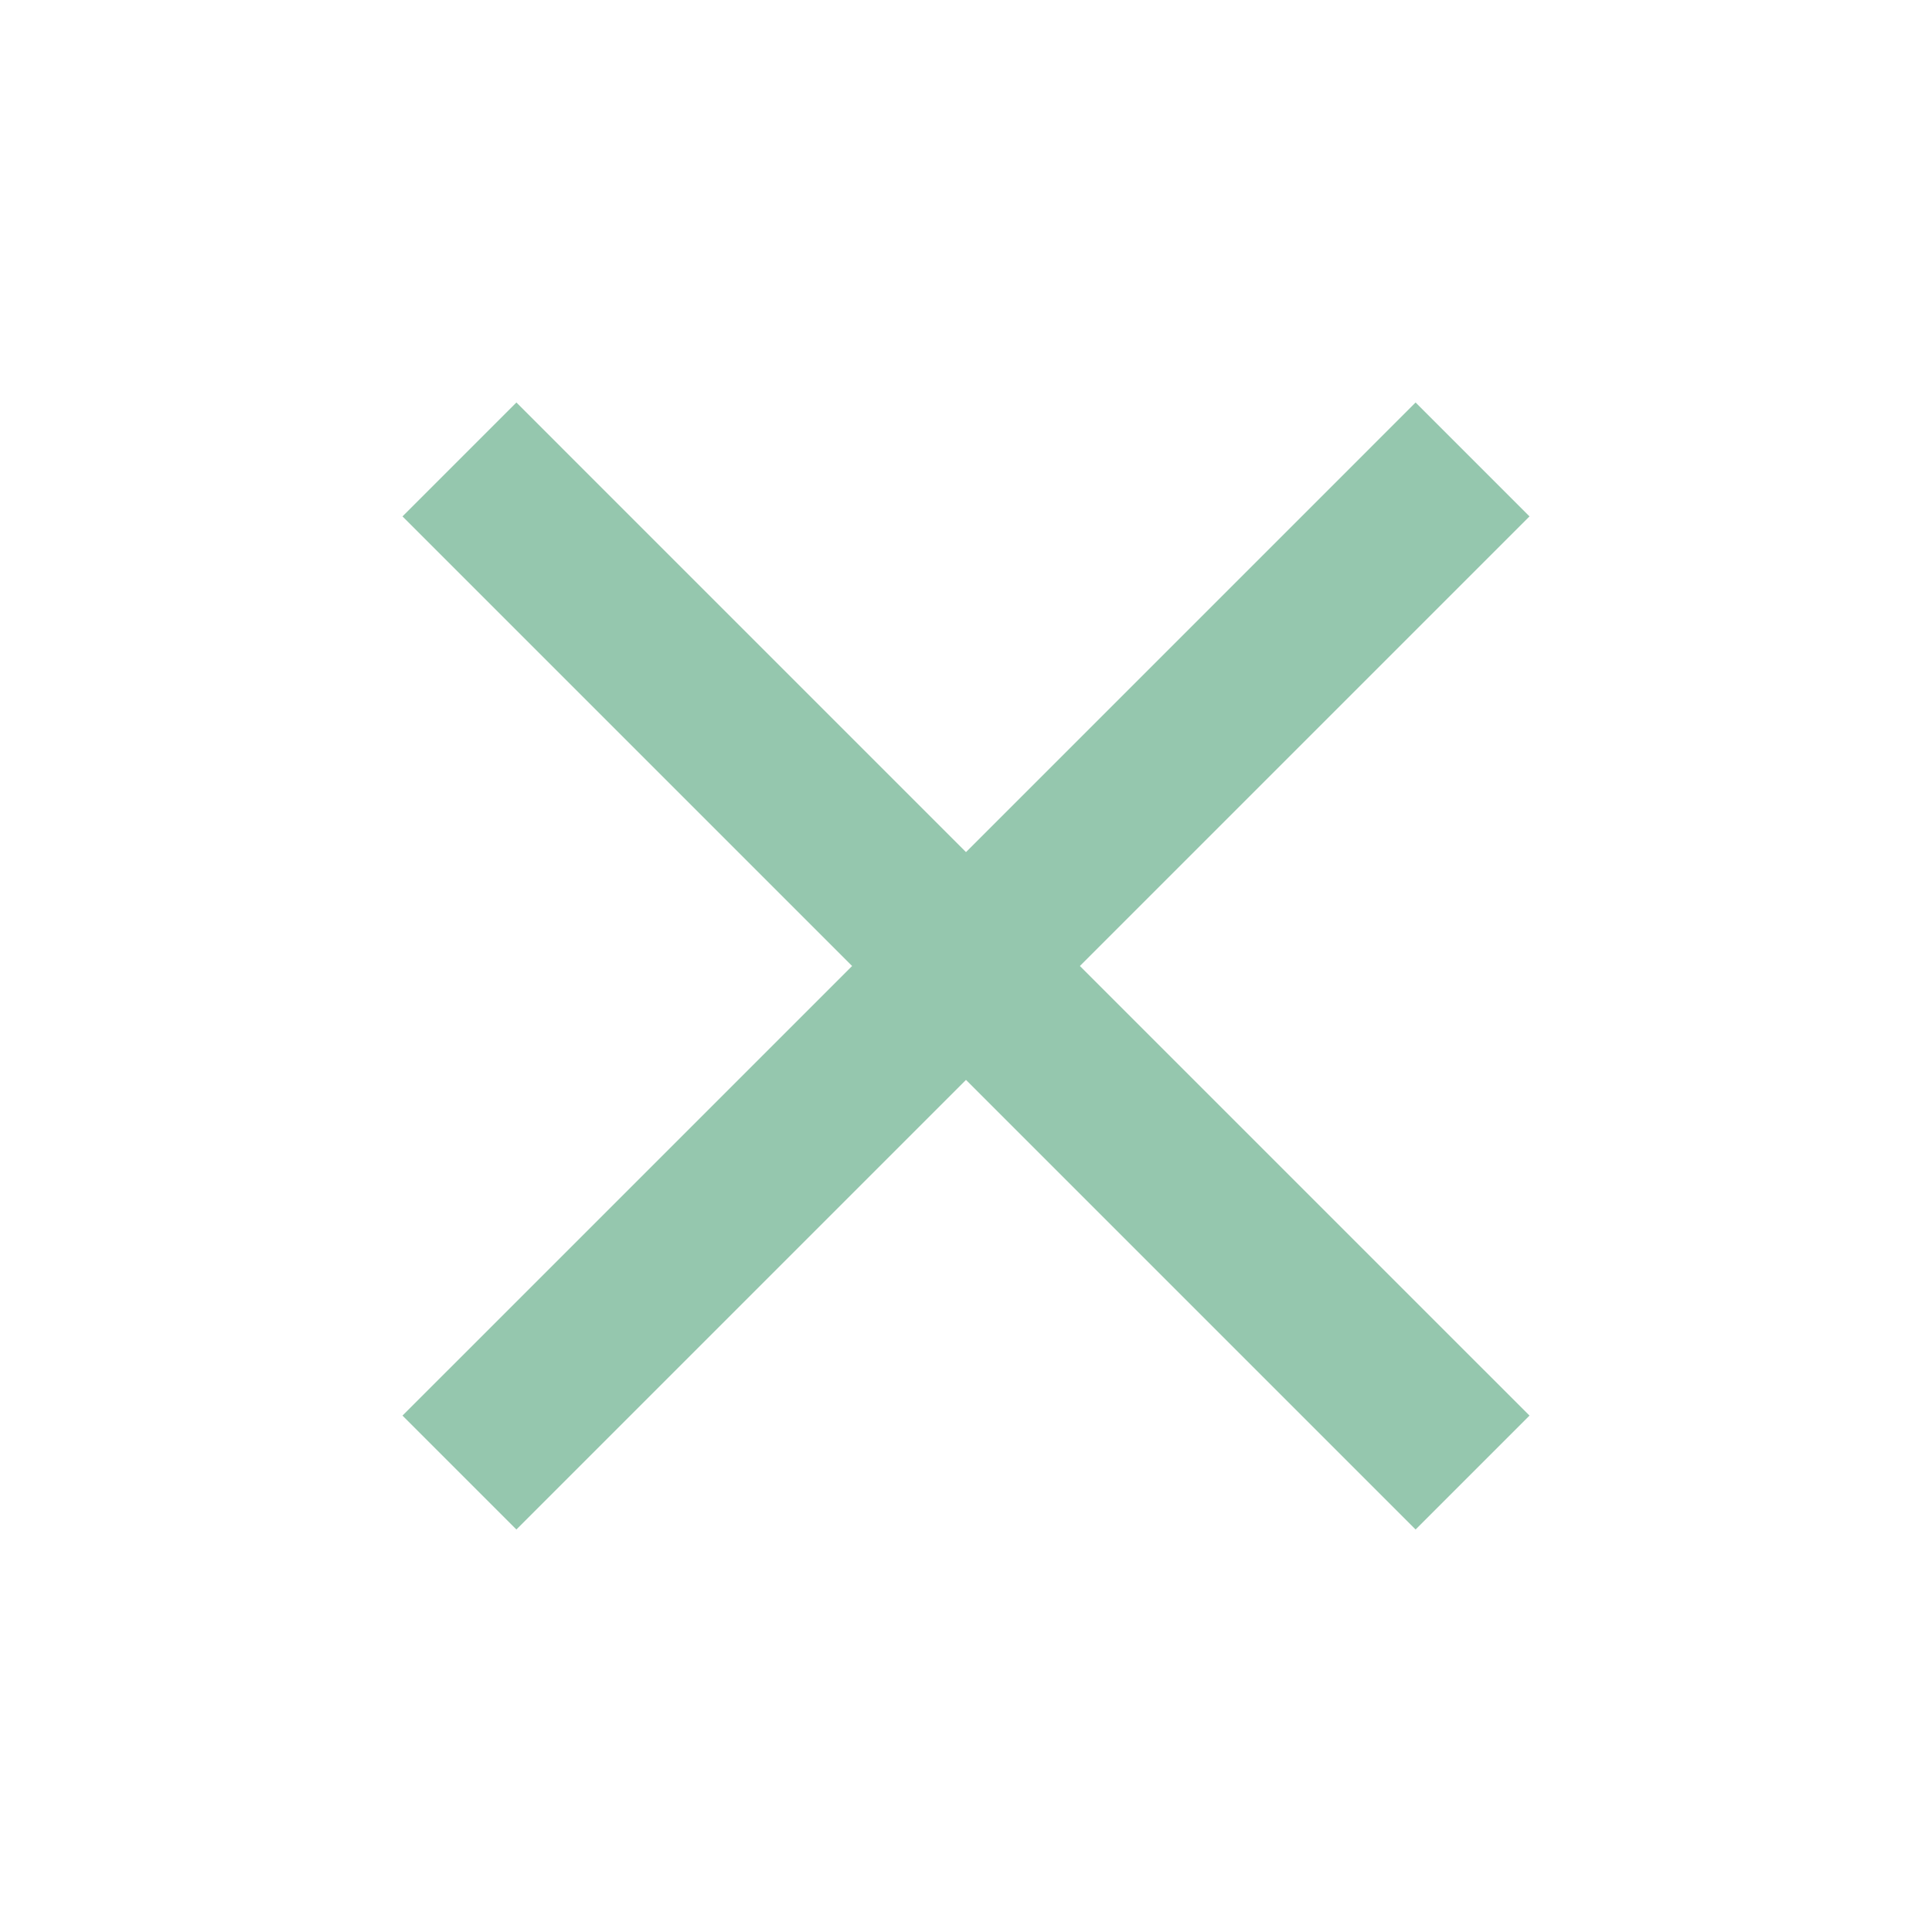 <svg fill="#95C7AE" viewBox="0 0 48 48" xmlns="http://www.w3.org/2000/svg"><path d="M38 12.83L35.17 10 24 21.17 12.83 10 10 12.83 21.17 24 10 35.17 12.83 38 24 26.83 35.17 38 38 35.17 26.83 24z"/></svg>